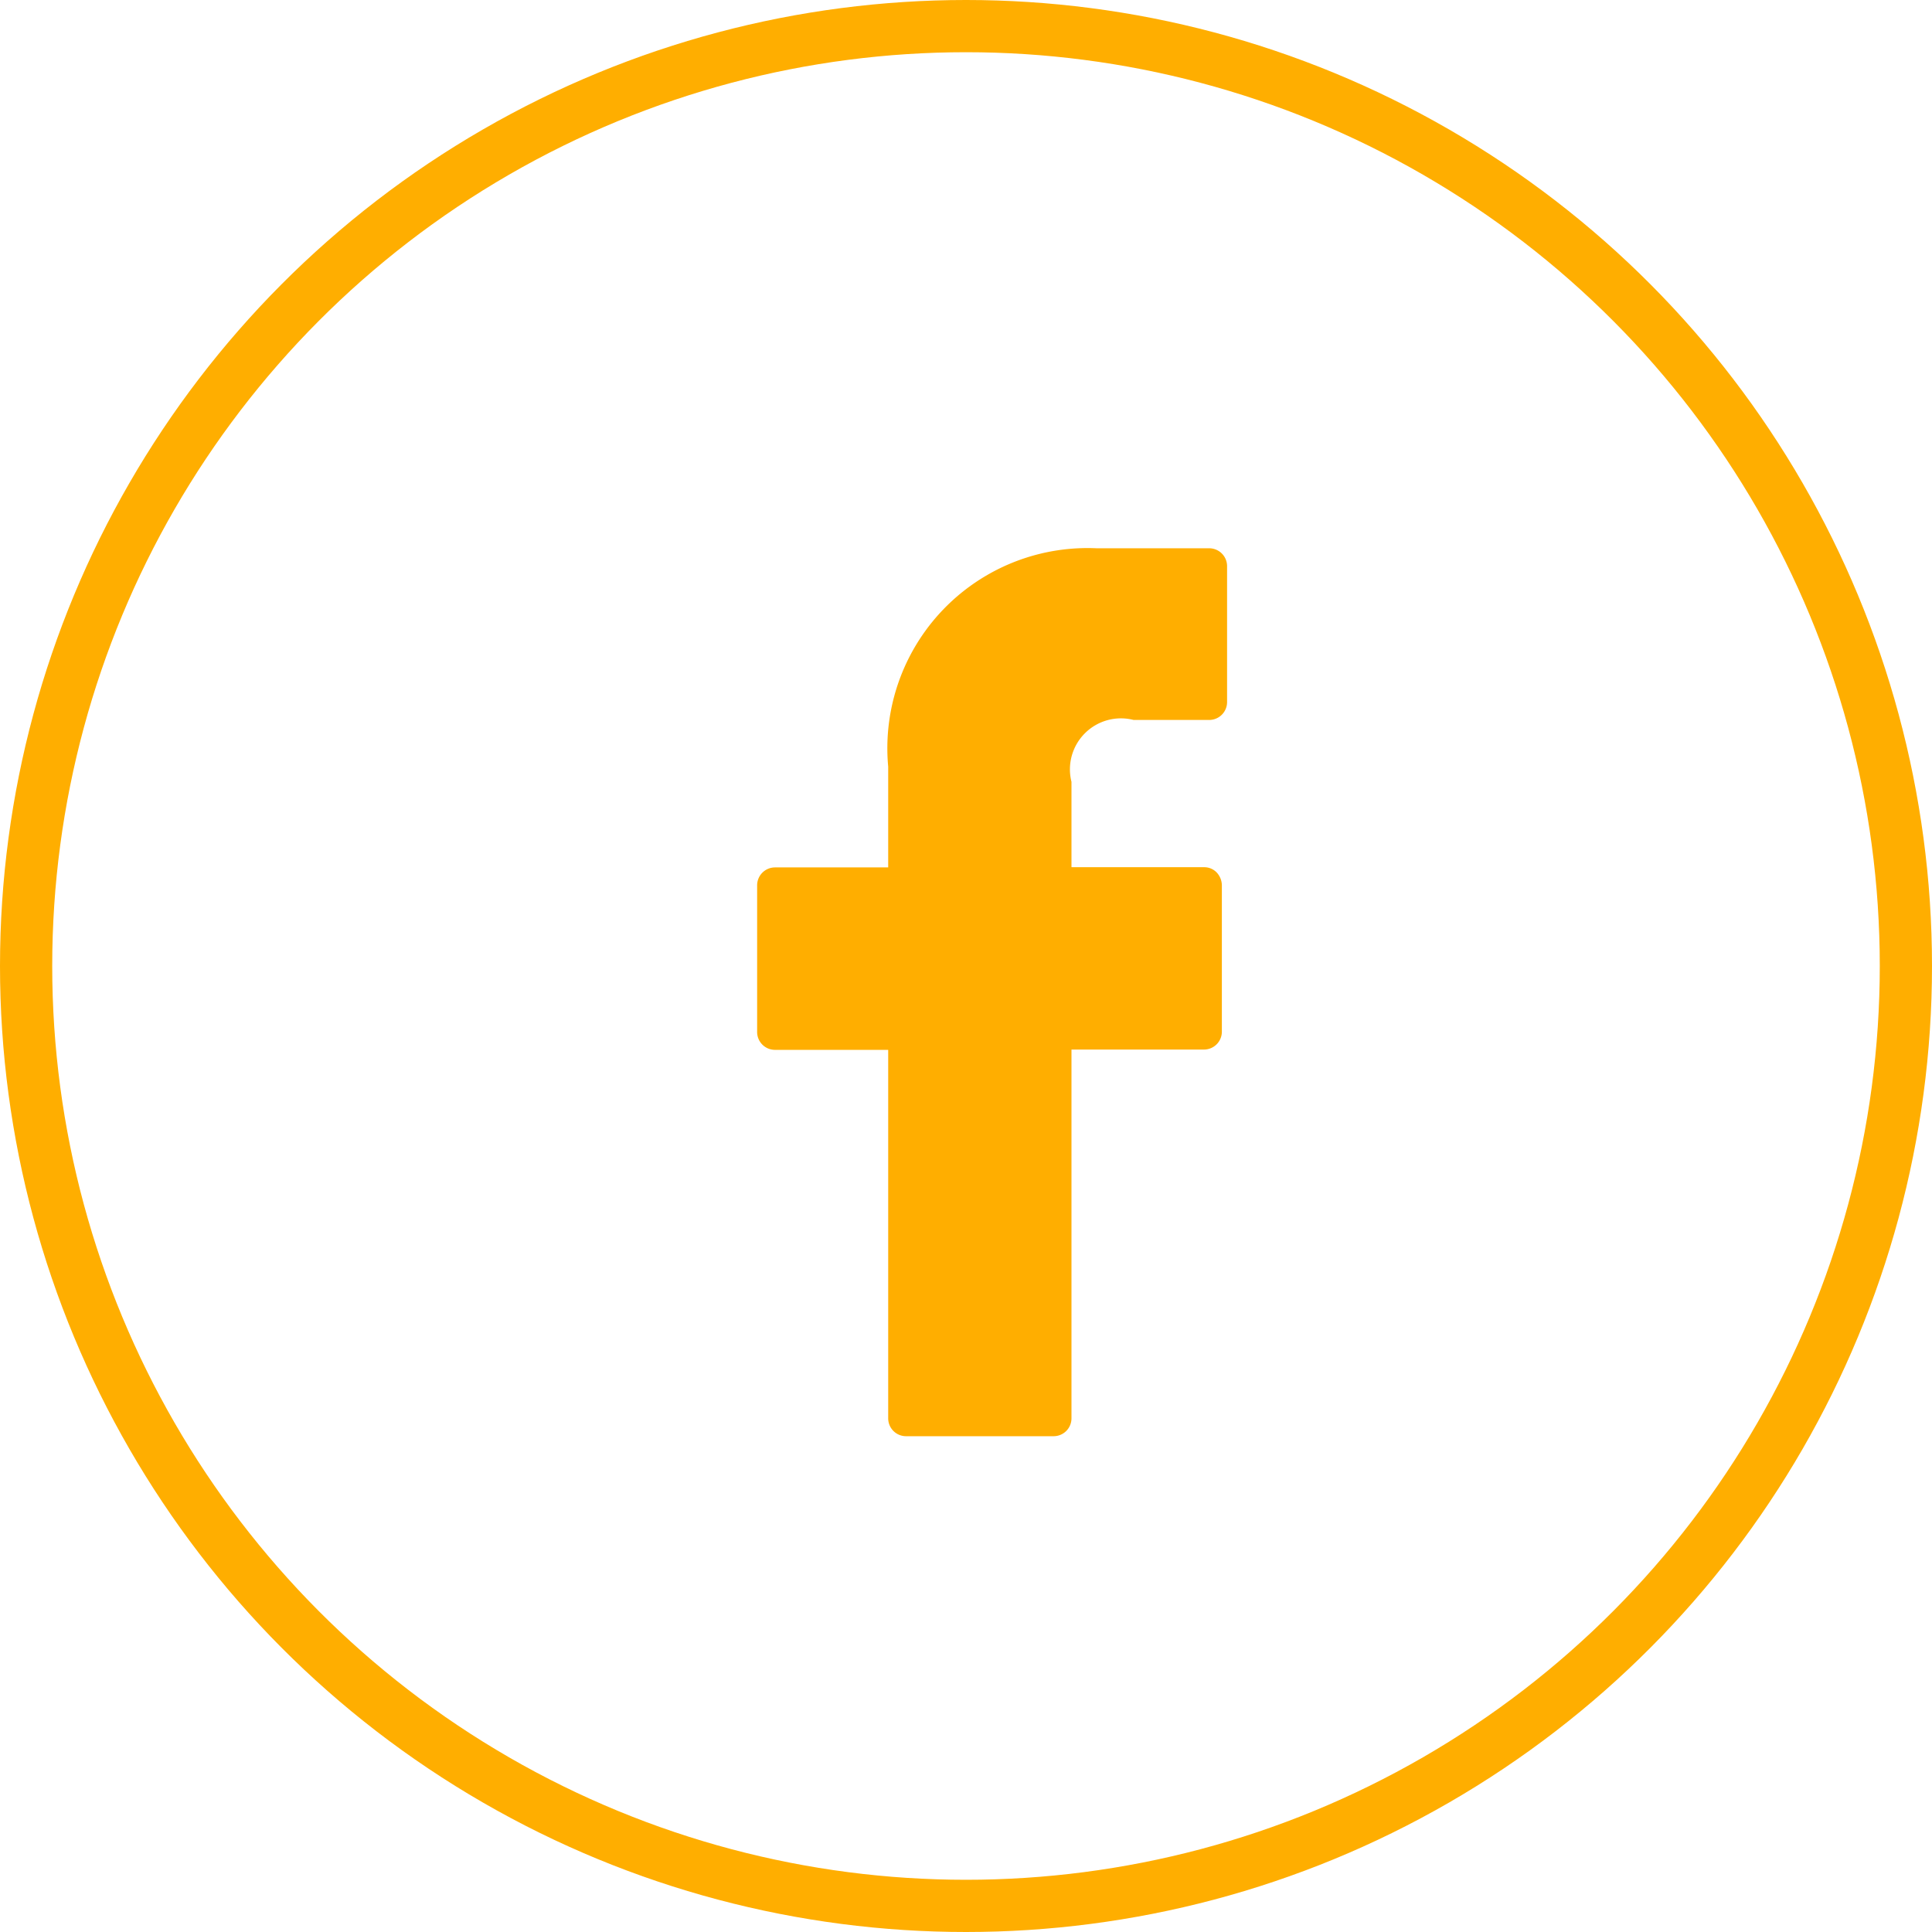 <svg id="f_hover" data-name="f hover" xmlns="http://www.w3.org/2000/svg" width="37" height="37" viewBox="0 0 37 37">
<defs>
    <style>
      .cls-1 {
        fill: #ffae00;
        fill-rule: evenodd;
      }

      .cls-2 {
        fill: none;
        stroke: #ffae00;
        stroke-width: 1px;
      }
    </style>
  </defs>
  <path class="cls-1" d="M1209.66,750l-2.16,0a3.834,3.834,0,0,0-3.99,4.183v1.929h-2.17a0.343,0.343,0,0,0-.34.347v2.8a0.342,0.342,0,0,0,.34.347h2.17v7.052a0.342,0.342,0,0,0,.34.347h2.83a0.342,0.342,0,0,0,.34-0.347V759.6h2.54a0.342,0.342,0,0,0,.34-0.347v-2.8a0.367,0.367,0,0,0-.1-0.245,0.33,0.33,0,0,0-.24-0.1h-2.54v-1.635a0.977,0.977,0,0,1,1.19-1.185h1.45a0.343,0.343,0,0,0,.34-0.347v-2.6A0.343,0.343,0,0,0,1209.66,750Z" transform="translate(-1186.5 -739.5)"/>
  <circle id="Ellipse_3_copy_5" data-name="Ellipse 3 copy 5" class="cls-2" cx="18.5" cy="18.5" r="18"/>
</svg>
